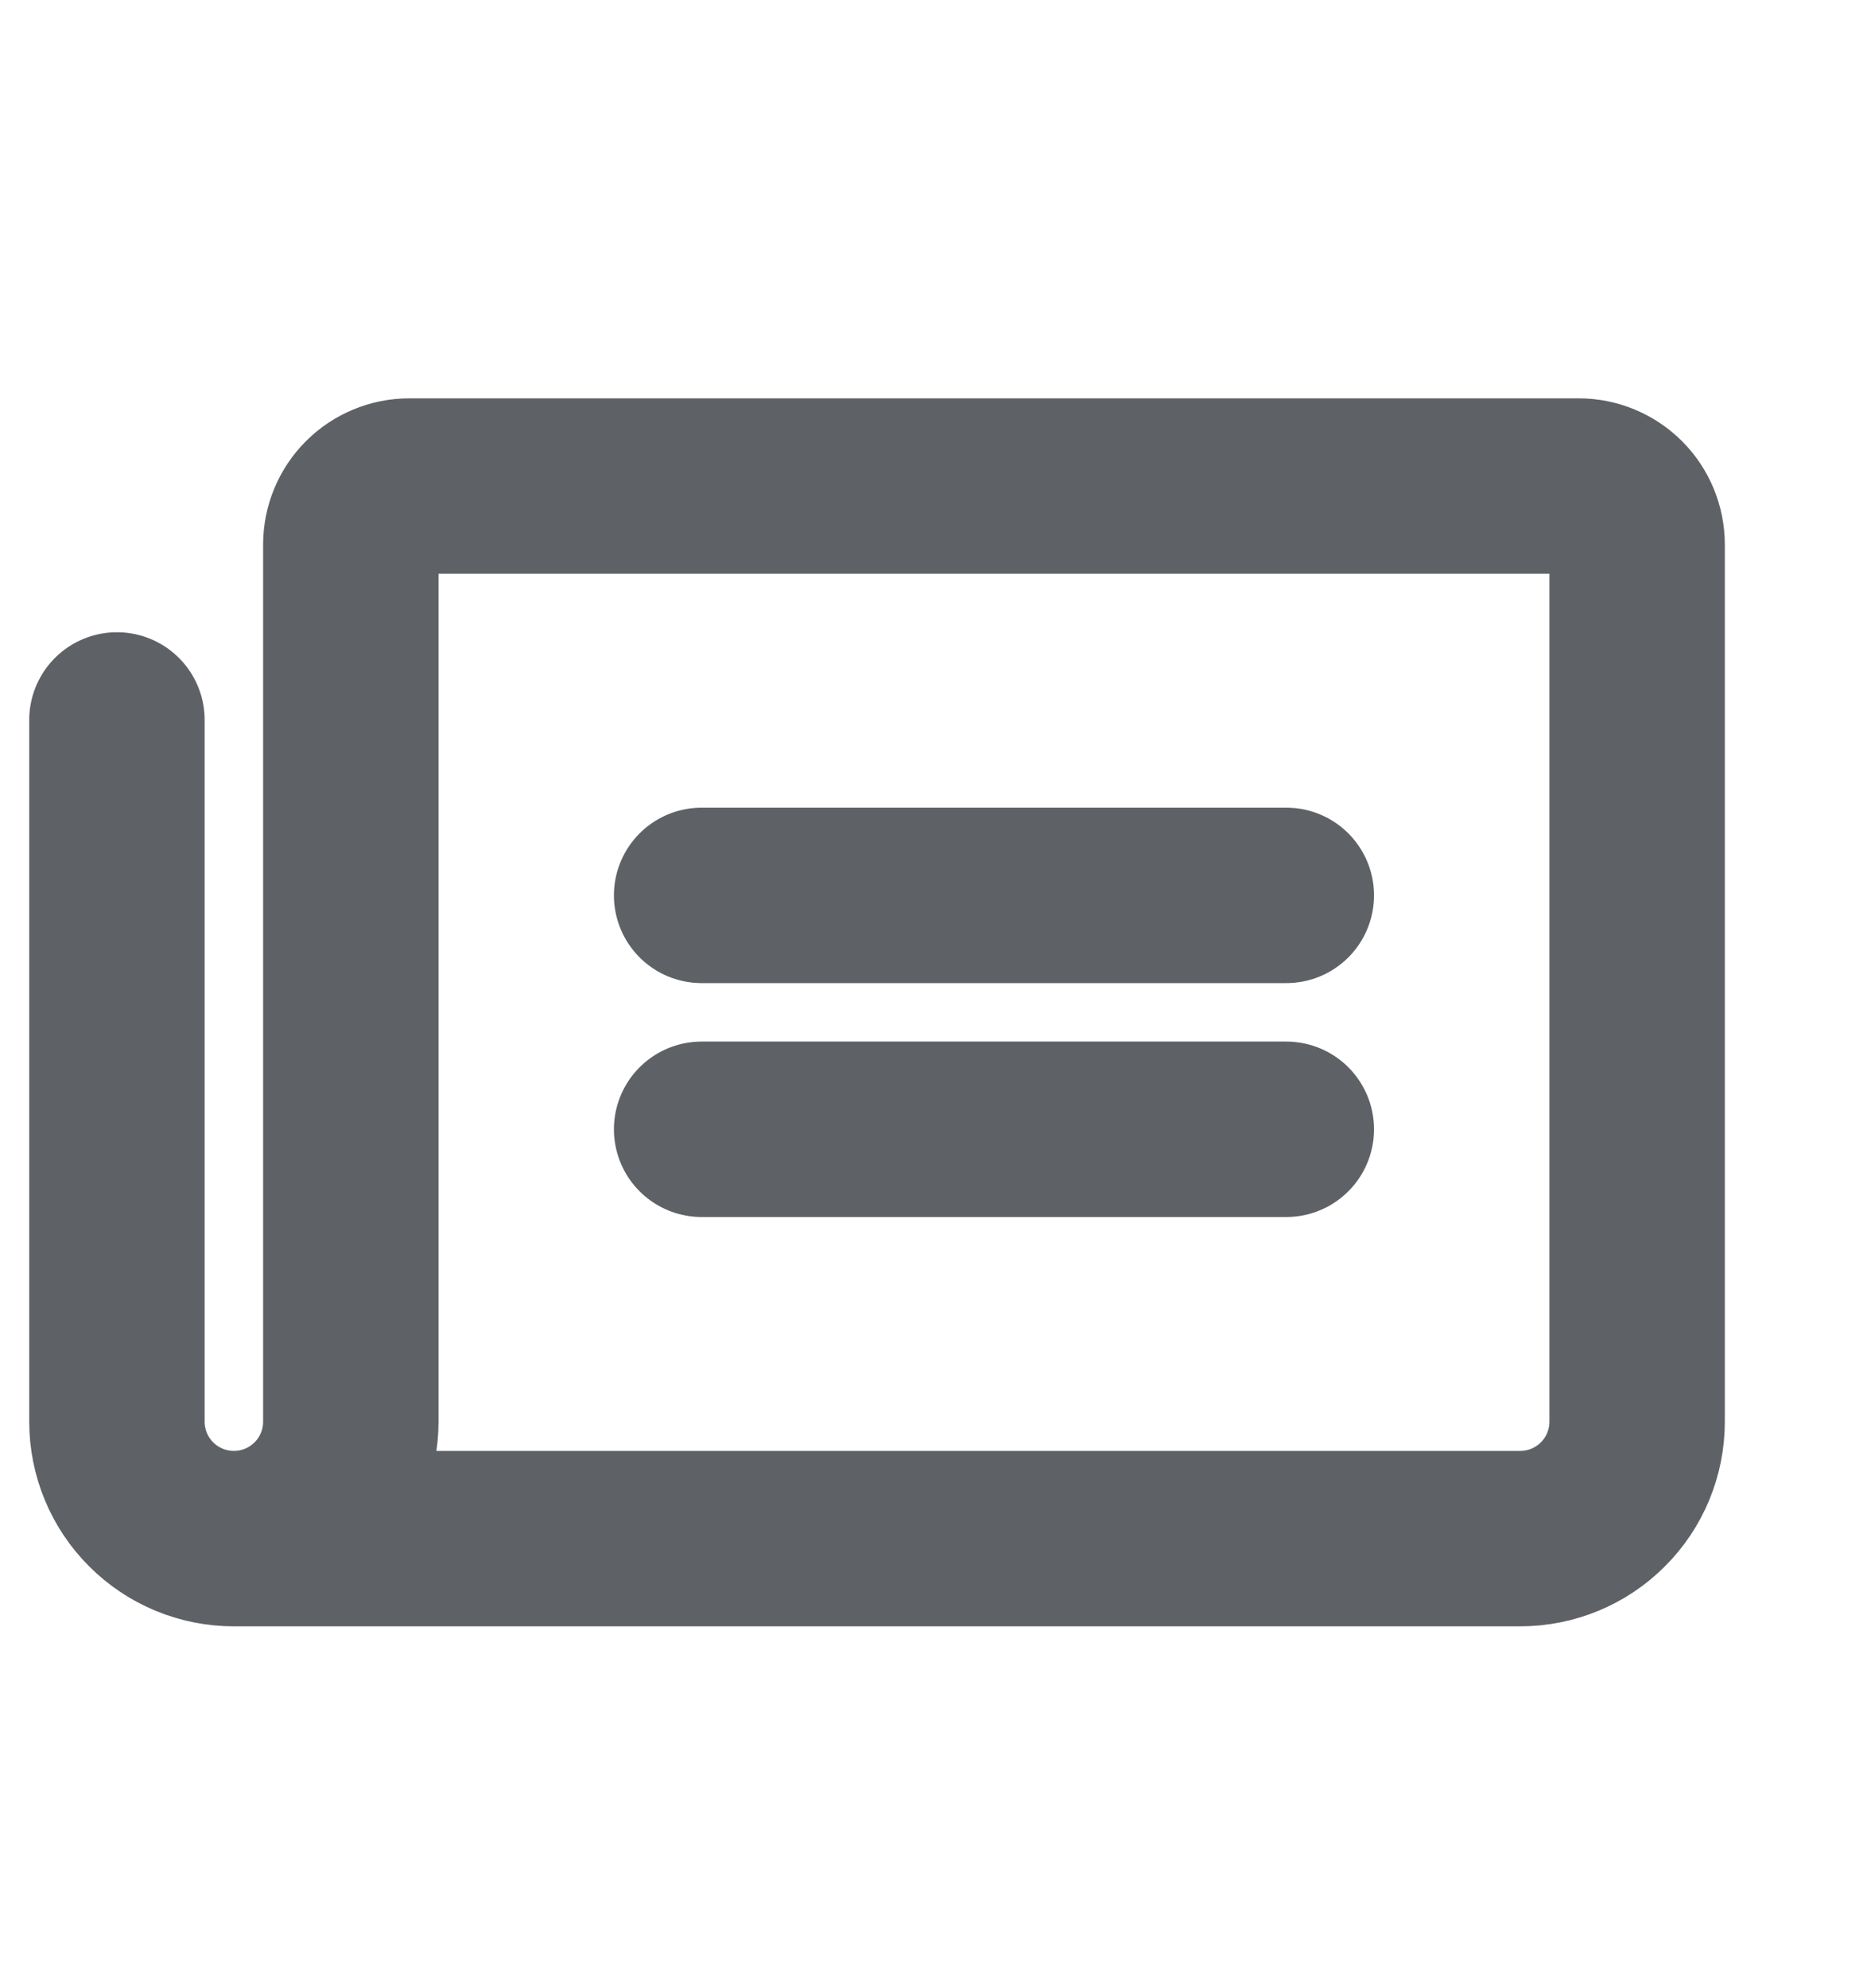 <svg width="16" height="17" viewBox="0 0 16 17" fill="none" xmlns="http://www.w3.org/2000/svg">
<g id="newspaper">
<path id="Line 484" d="M6 7.656H11" stroke="#5E6166" stroke-width="1.5" stroke-linecap="round" stroke-linejoin="round"/>
<path id="Line 485" d="M6 9.656H11" stroke="#5E6166" stroke-width="1.5" stroke-linecap="round" stroke-linejoin="round"/>
<path id="Path 35038" d="M2 13.156C1.735 13.156 1.48 13.051 1.293 12.863C1.105 12.676 1 12.421 1 12.156V6.156M2 13.156C2.265 13.156 2.52 13.051 2.707 12.863C2.895 12.676 3 12.421 3 12.156V4.656C3 4.524 3.053 4.396 3.146 4.303C3.24 4.209 3.367 4.156 3.5 4.156H13.5C13.633 4.156 13.76 4.209 13.854 4.303C13.947 4.396 14 4.524 14 4.656V12.156C14 12.421 13.895 12.676 13.707 12.863C13.52 13.051 13.265 13.156 13 13.156H2Z" stroke="#5E6166" stroke-width="1.5" stroke-linecap="round" stroke-linejoin="round"/>
</g>
</svg>
